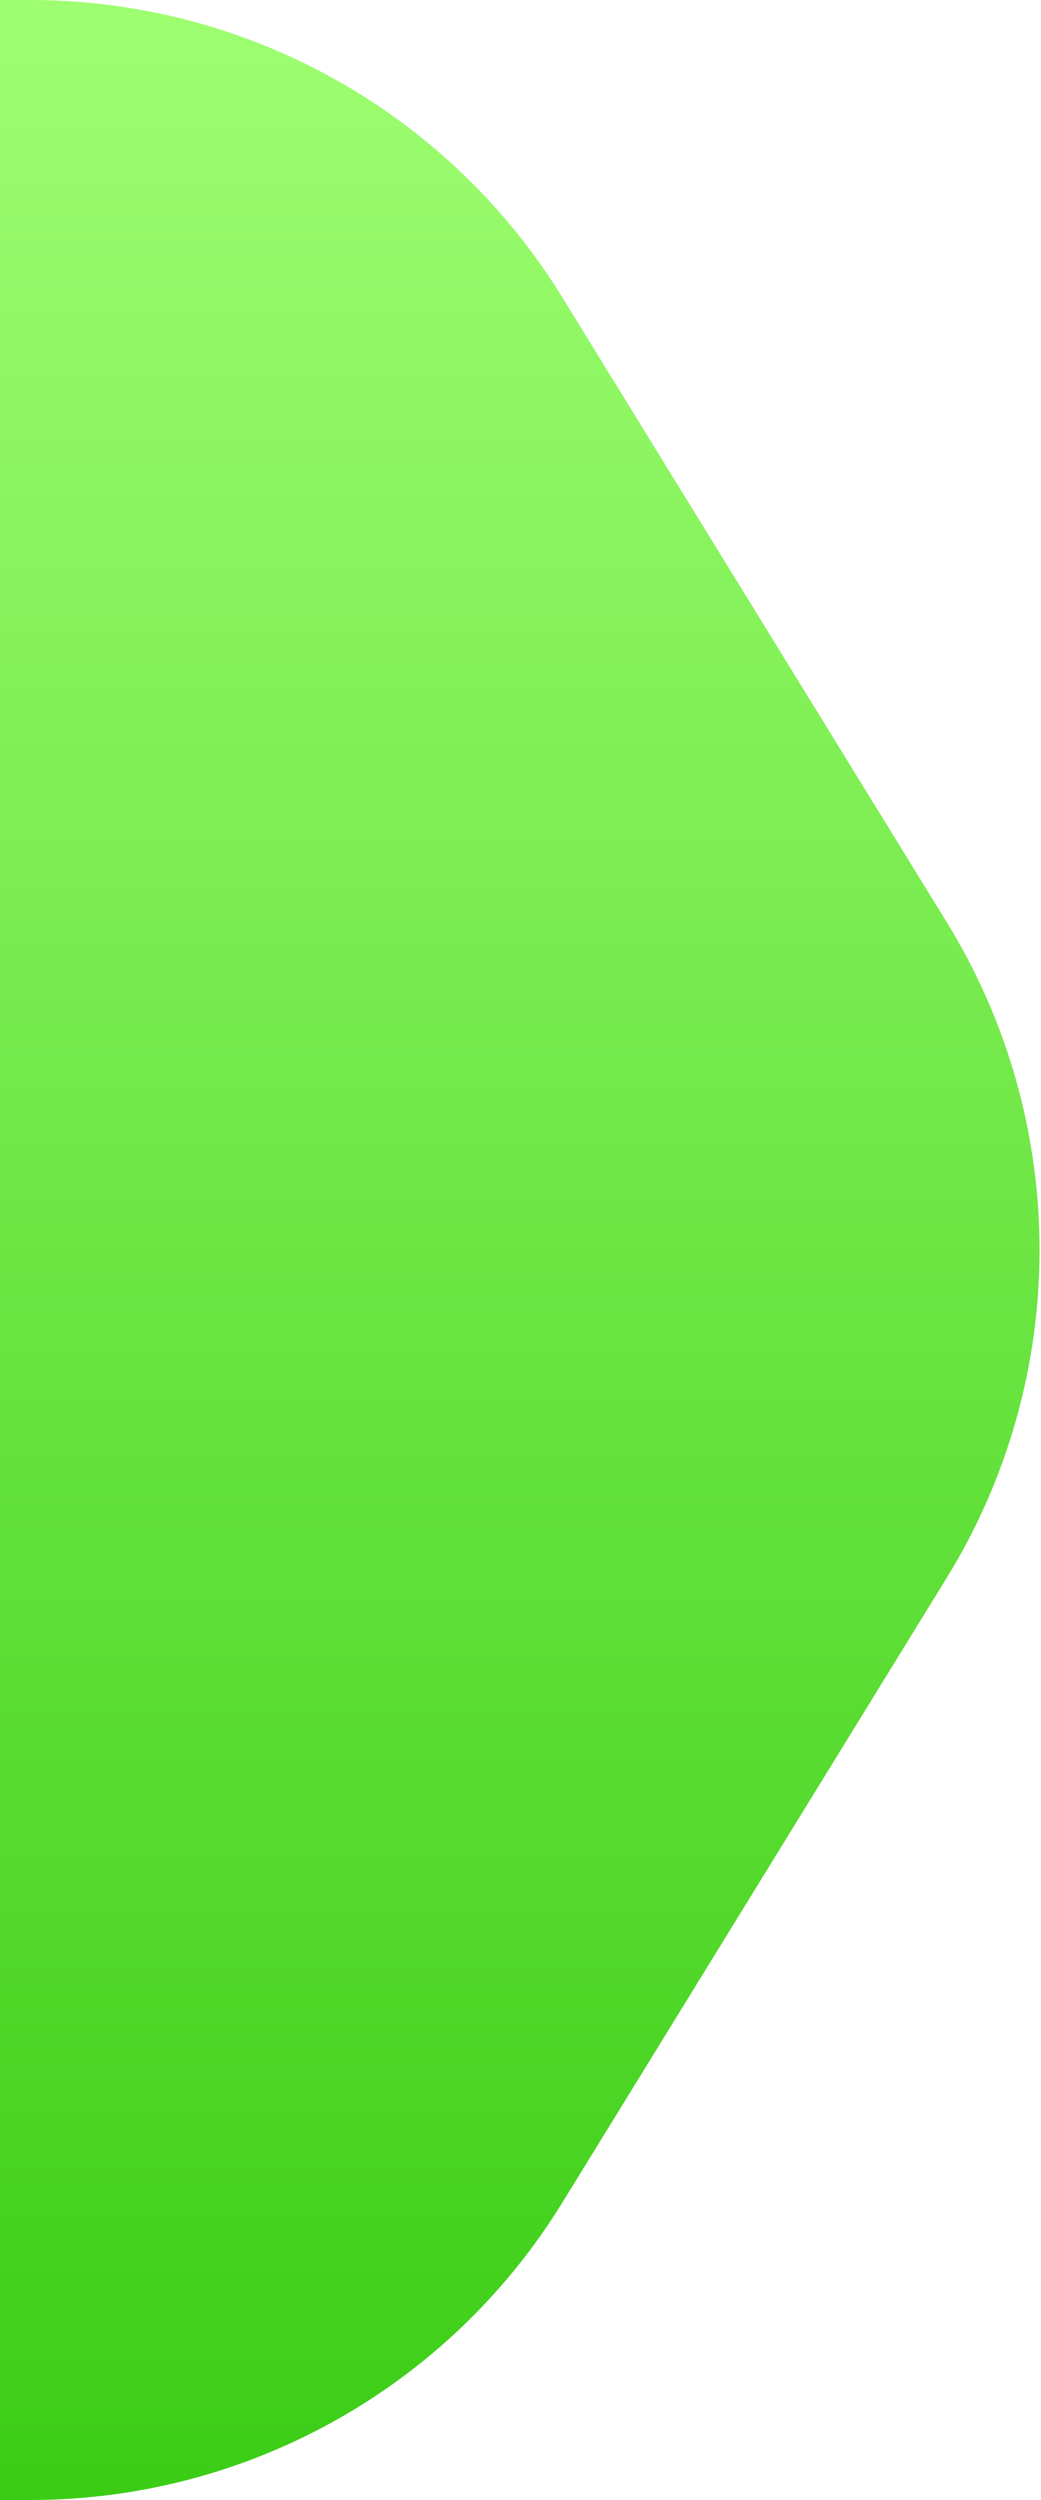 <svg width="20" height="48" viewBox="0 0 20 48" fill="none" xmlns="http://www.w3.org/2000/svg">
<path d="M0 0H0.584C4.751 0 8.619 2.161 10.803 5.709L18.191 17.709C20.566 21.567 20.566 26.433 18.191 30.291L10.803 42.291C8.619 45.839 4.751 48 0.584 48H0V0Z" fill="url(#paint0_linear)"/>
<defs>
<linearGradient id="paint0_linear" x1="11.032" y1="0" x2="11.032" y2="48" gradientUnits="userSpaceOnUse">
<stop stop-color="#9EFE71"/>
<stop offset="1" stop-color="#3BCD16"/>
</linearGradient>
</defs>
</svg>
